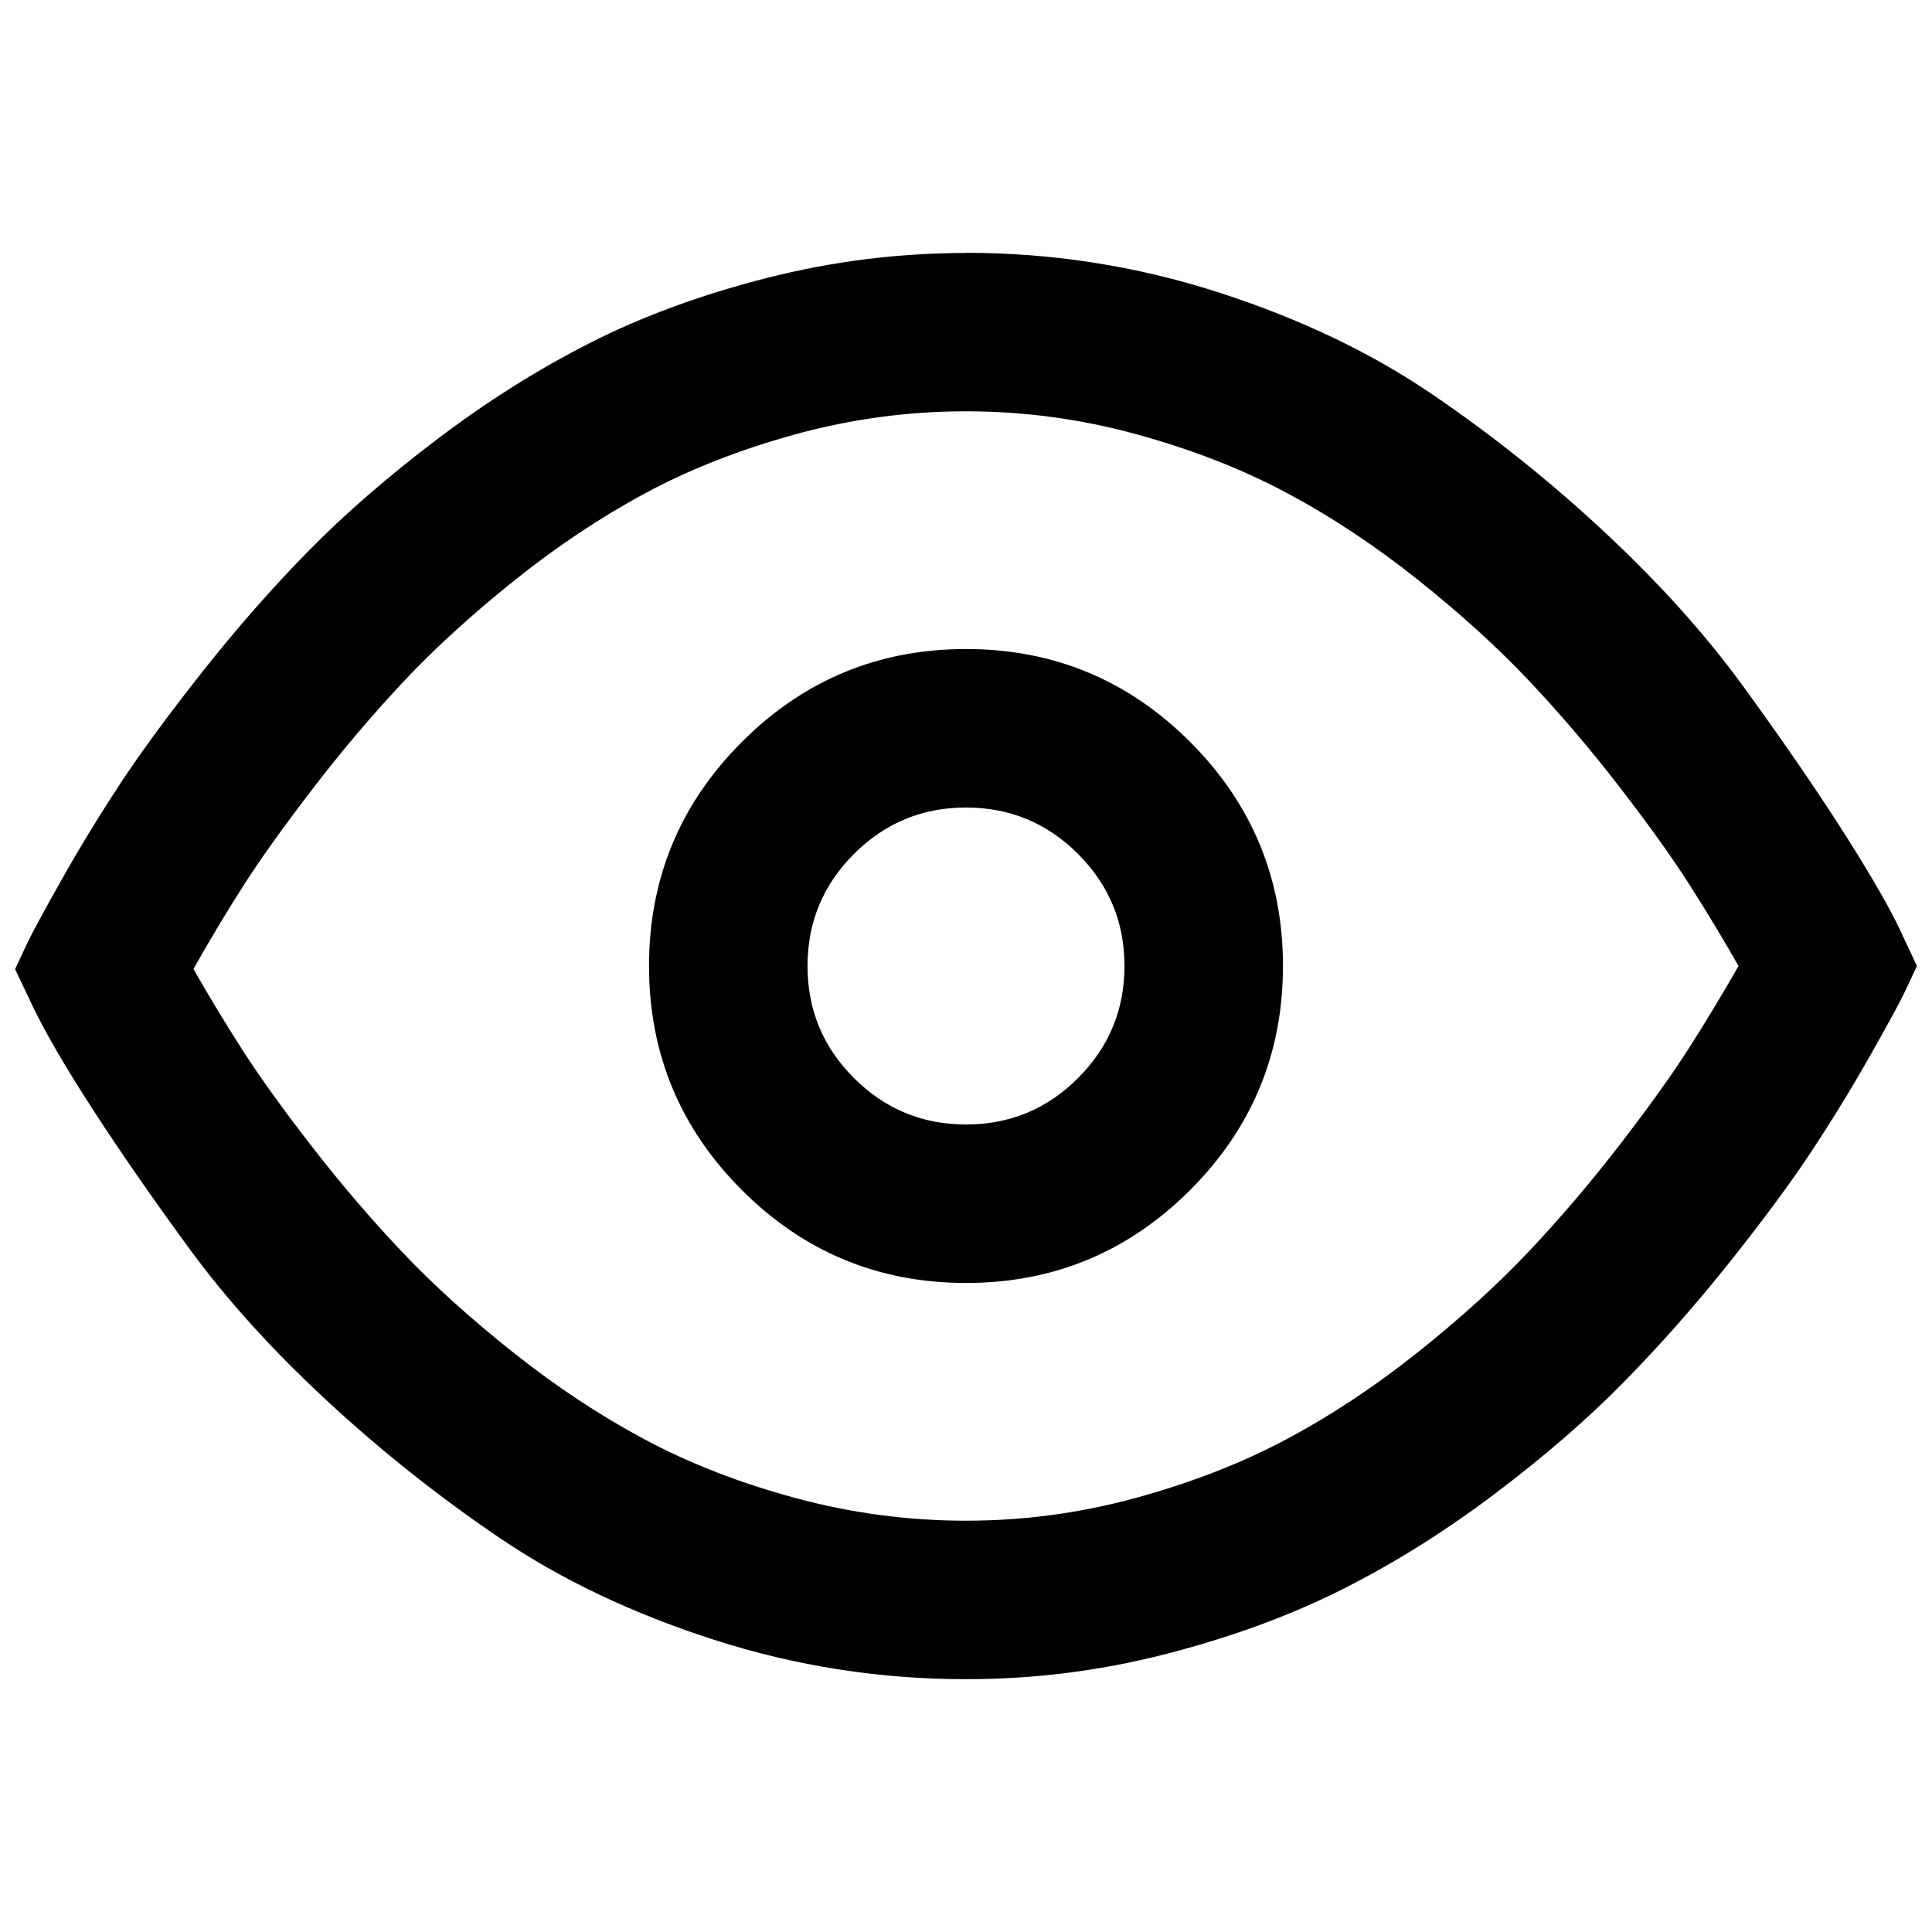 <?xml version="1.0" standalone="no"?><!DOCTYPE svg PUBLIC "-//W3C//DTD SVG 1.1//EN" "http://www.w3.org/Graphics/SVG/1.1/DTD/svg11.dtd"><svg class="icon" width="200px" height="200.00px" viewBox="0 0 1024 1024" version="1.1" xmlns="http://www.w3.org/2000/svg"><path d="M512 134q68.586 0 133.393 20.832t113.693 54.138 92.022 73.668 72.534 80.725 50.863 73.668 31.667 53.97L1016 512q-2.31 4.914-6.216 13.272T991.263 559.417t-31.163 50.862-43.638 59.053-55.944 63.335-68.418 59.22-81.06 50.695-93.366 34.145T512 890q-68.586 0-133.393-20.832t-113.693-53.969-92.022-73.165-72.534-80.22-50.863-73.332-31.667-54.138L8 513.68q2.31-4.914 6.216-13.272t18.522-34.272 31.163-51.03 43.638-59.387 55.944-63.672 68.418-59.388 81.06-51.03 93.366-34.272T512 134.084z m0 84q-45.948 0-90.216 12.138t-79.884 31.333-69.552 46.409-58.716 53.634-48.09 56.785-37.086 51.996-25.914 43.303q12.137 21.335 25.914 42.84t37.086 51.533 48.09 56.112 58.716 53.004T341.9 763.035t79.884 30.996T512 806t90.216-12.138 79.884-31.164 69.552-46.116 58.716-53.339 48.09-56.448 37.086-51.828T921.458 512q-12.137-21.336-25.914-42.966t-37.086-51.827-48.09-56.449-58.716-53.339-69.552-46.116-79.884-31.164T512 218.001z m0 126q69.552 0 118.776 49.225T680 512 630.775 630.776 512 680 393.224 630.775 344 512t49.225-118.776T512 344z m0 84.001q-34.776 0-59.387 24.611T427.999 512t24.611 59.387T512 596.001t59.387-24.611T596.001 512t-24.611-59.387T512 427.999z" /></svg>